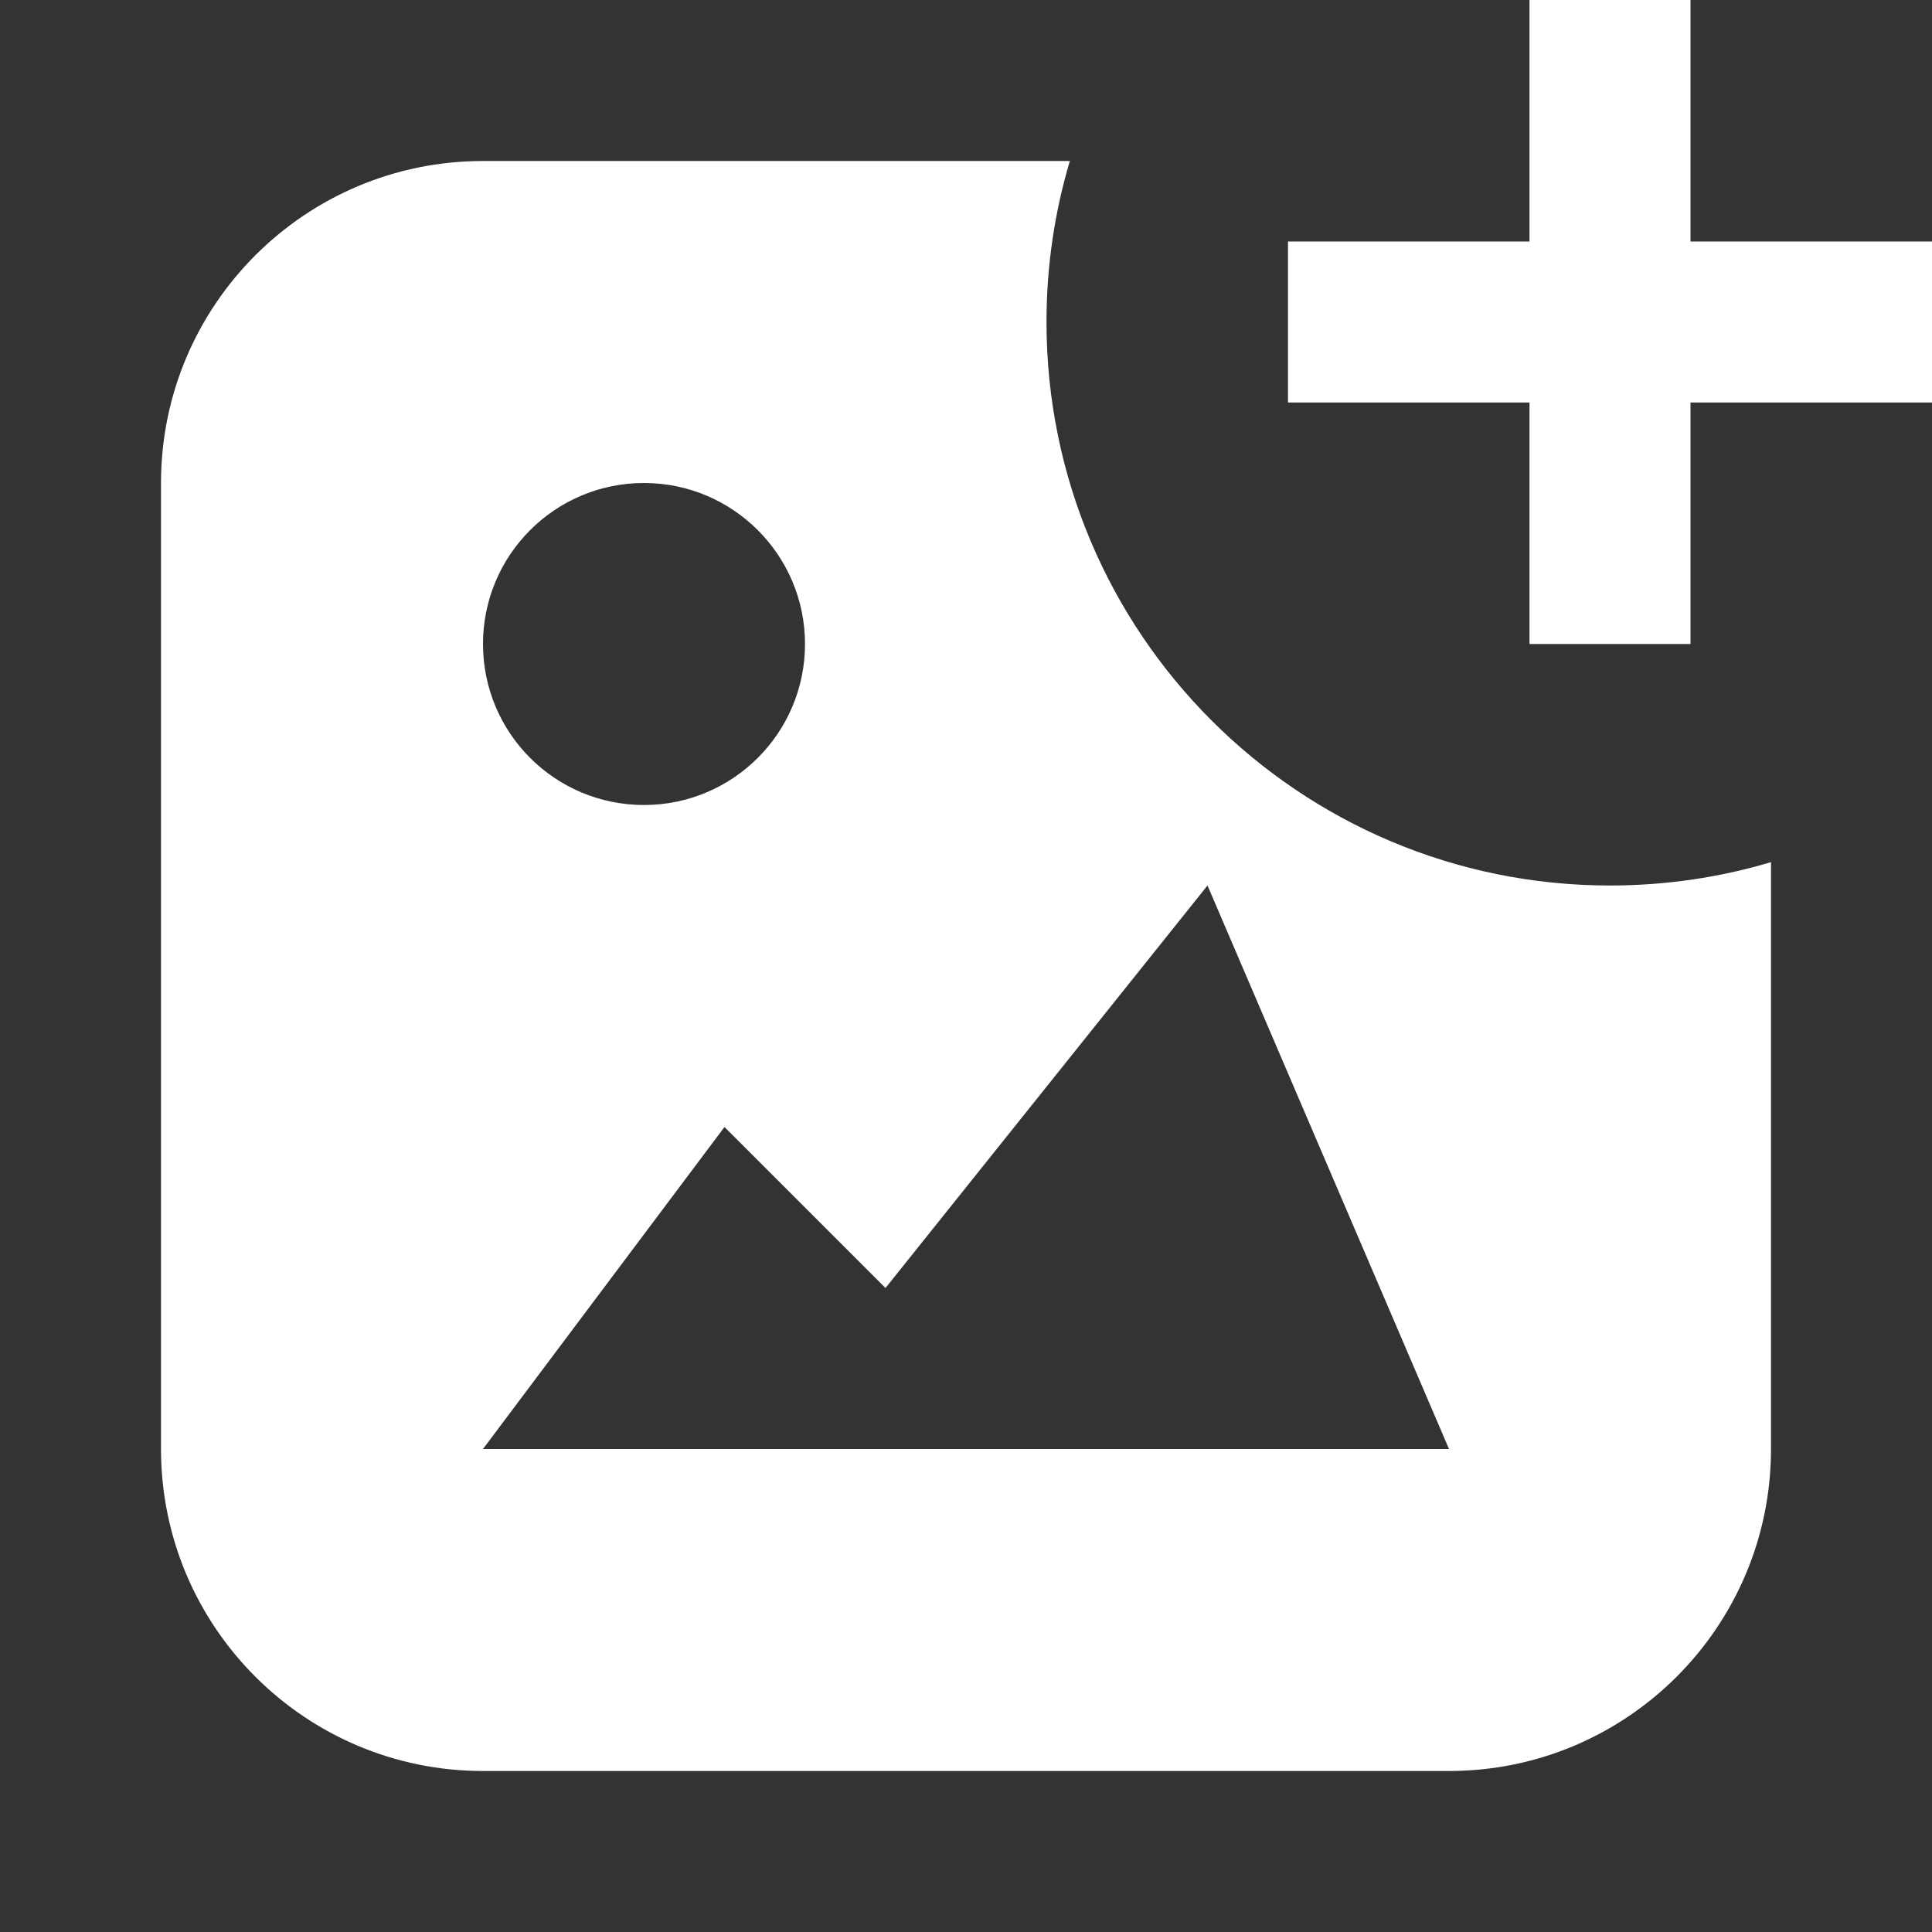 <svg width="24" height="24" viewBox="0 0 24 24" fill="none"><rect x="0" y="0" width="24" height="24" fill="#333333" stroke="none"/><path fill-rule="evenodd" clip-rule="evenodd" d="M13.29 2L6 2C3.791 2 2 3.791 2 6V18C2 20.209 3.791 22 6 22H18C20.209 22 22 20.209 22 18V10.71C21.366 10.899 20.695 11 20 11C16.134 11 13 7.866 13 4C13 3.305 13.101 2.634 13.29 2ZM8 6C9.103 6 10 6.895 10 8C10 9.106 9.103 10 8 10C6.894 10 6 9.106 6 8C6 6.895 6.894 6 8 6ZM6 18L9 14L11 16L15 11L18 18H6Z" fill="#fff"></path><path d="M21 0V3H24V5H21V8H19V5H16V3H19V0H21Z" fill="#fff"></path></svg>